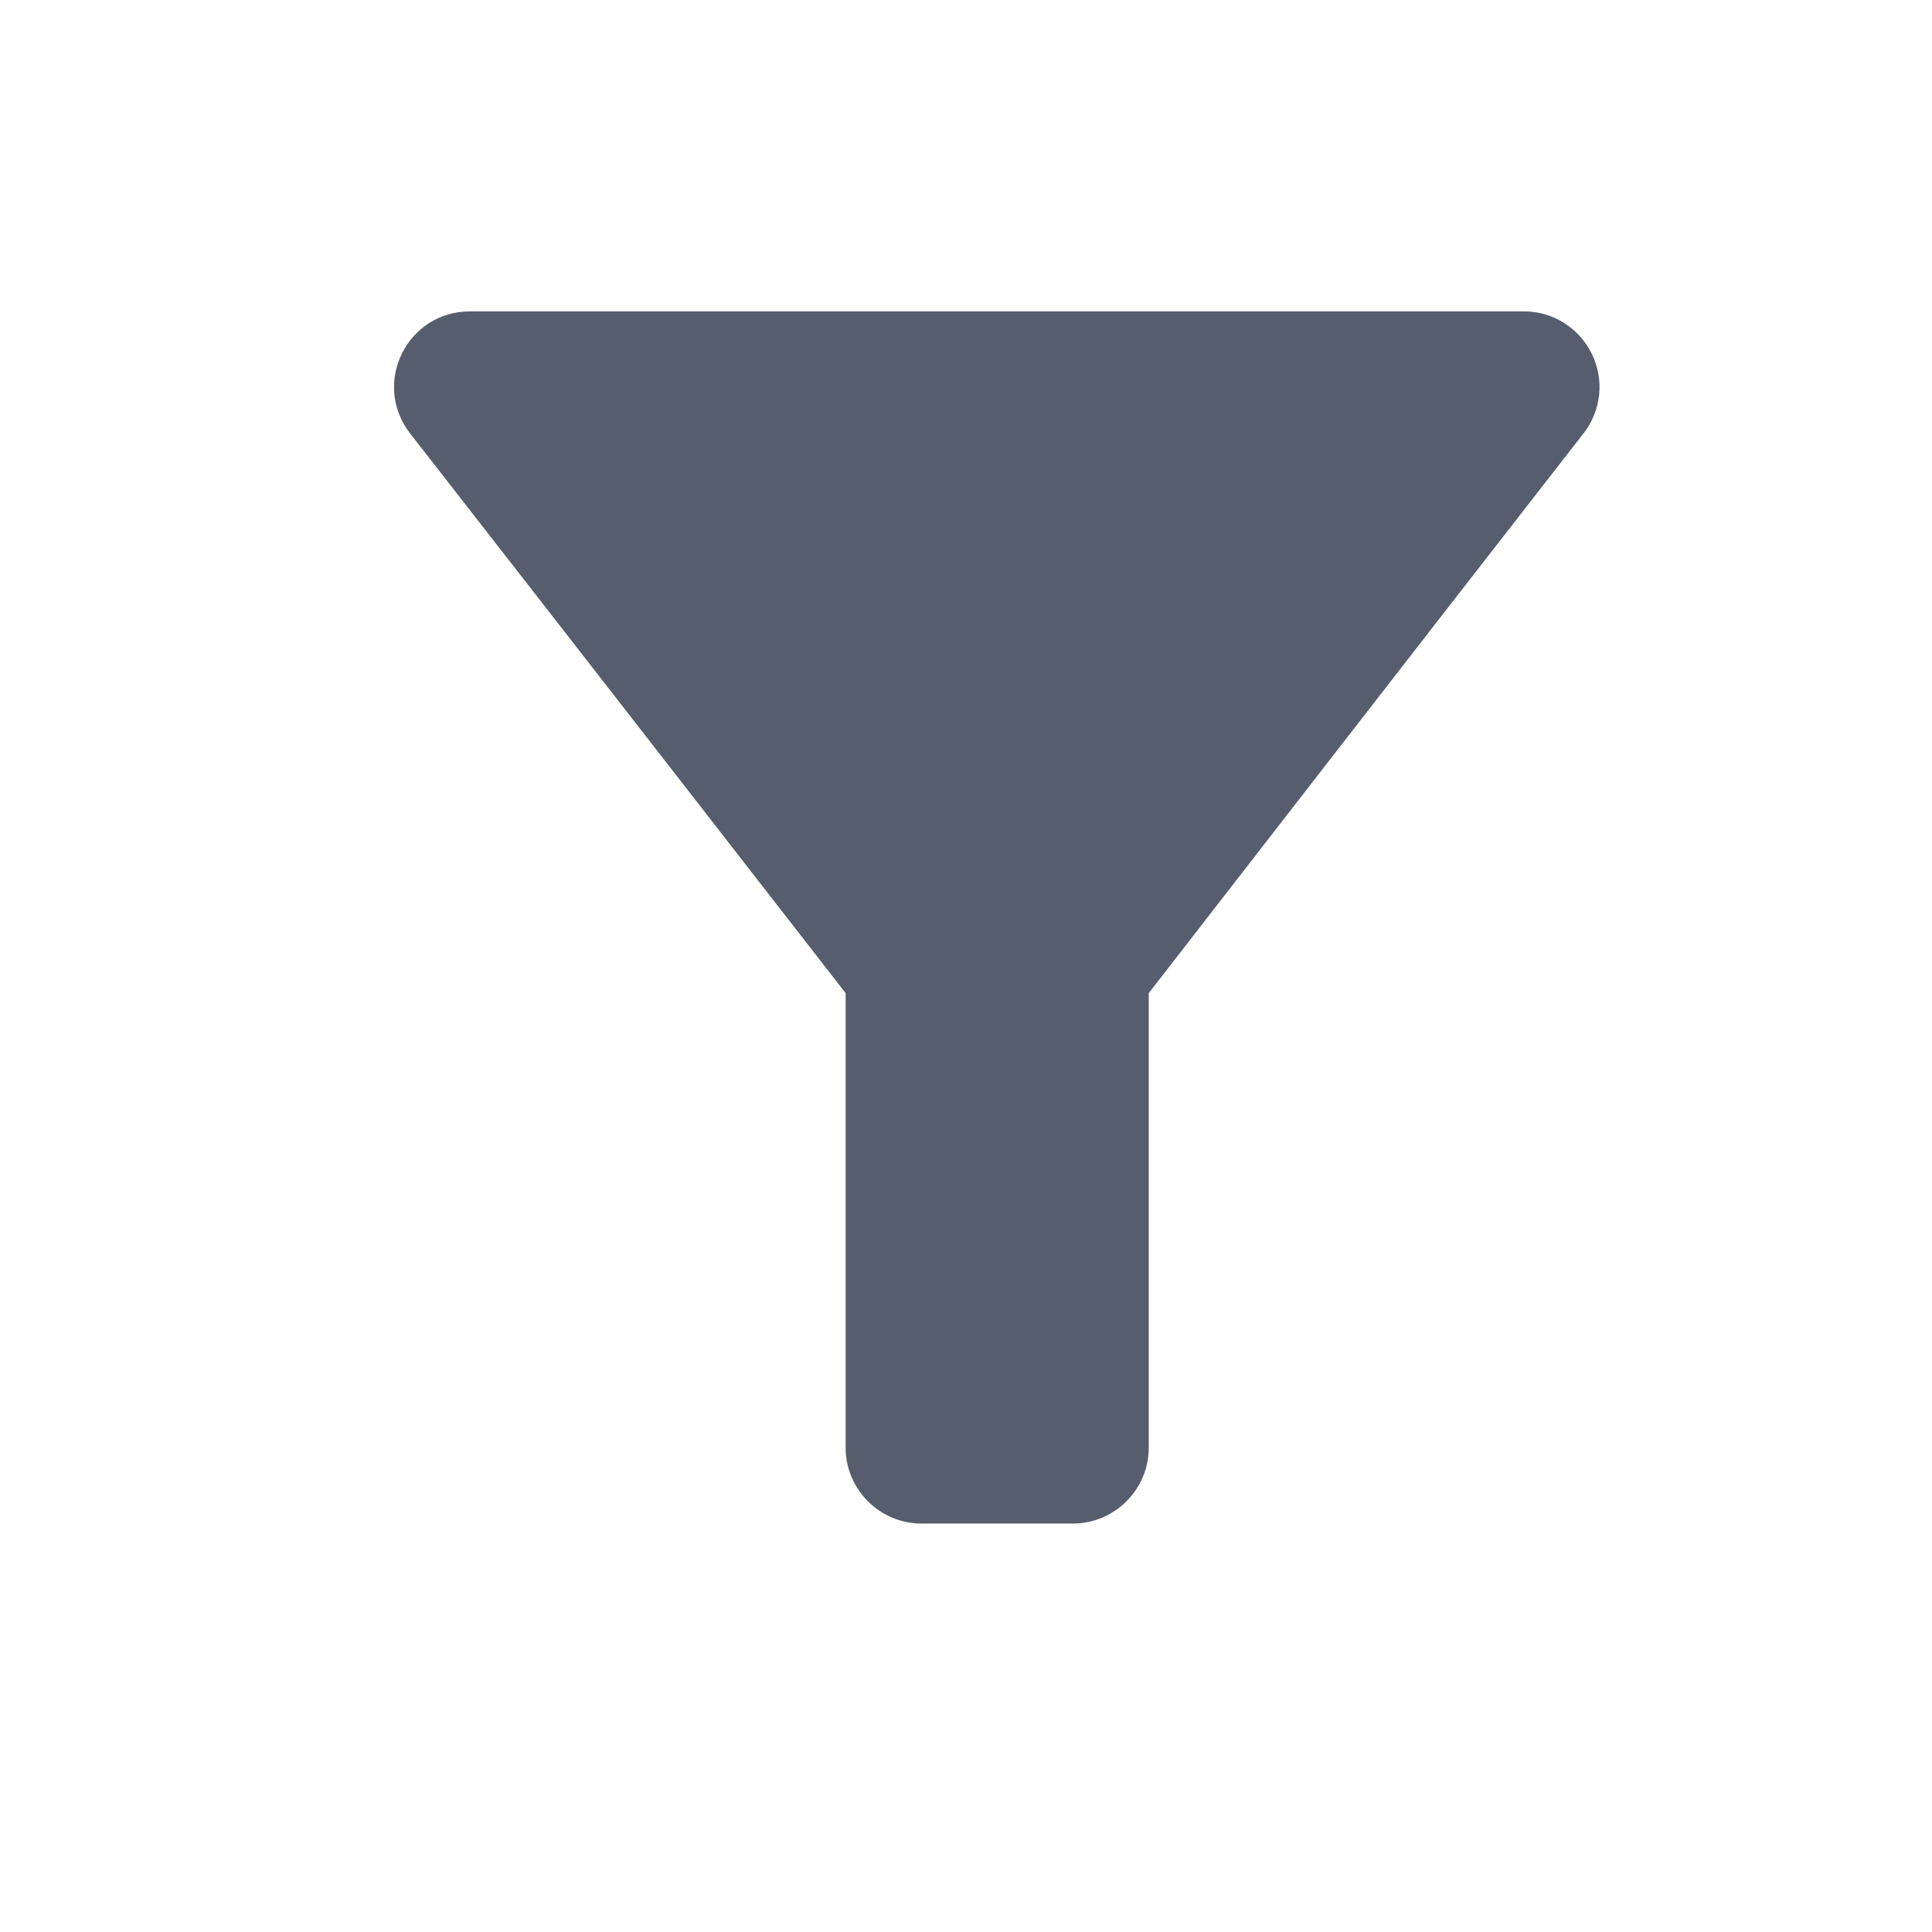 <svg width="17" height="17" viewBox="0 0 17 17" fill="none" xmlns="http://www.w3.org/2000/svg">
<path d="M3.608 3.813C4.955 5.54 7.441 8.739 7.441 8.739L7.441 12.739C7.441 13.106 7.741 13.406 8.108 13.406L9.441 13.406C9.808 13.406 10.108 13.106 10.108 12.739L10.108 8.739C10.108 8.739 12.588 5.54 13.934 3.813C14.011 3.714 14.058 3.597 14.071 3.473C14.084 3.349 14.061 3.224 14.006 3.112C13.951 3 13.866 2.906 13.76 2.84C13.655 2.774 13.533 2.739 13.408 2.74L4.135 2.74C3.581 2.74 3.268 3.373 3.608 3.813Z" fill="#565D6D"/>
</svg>
